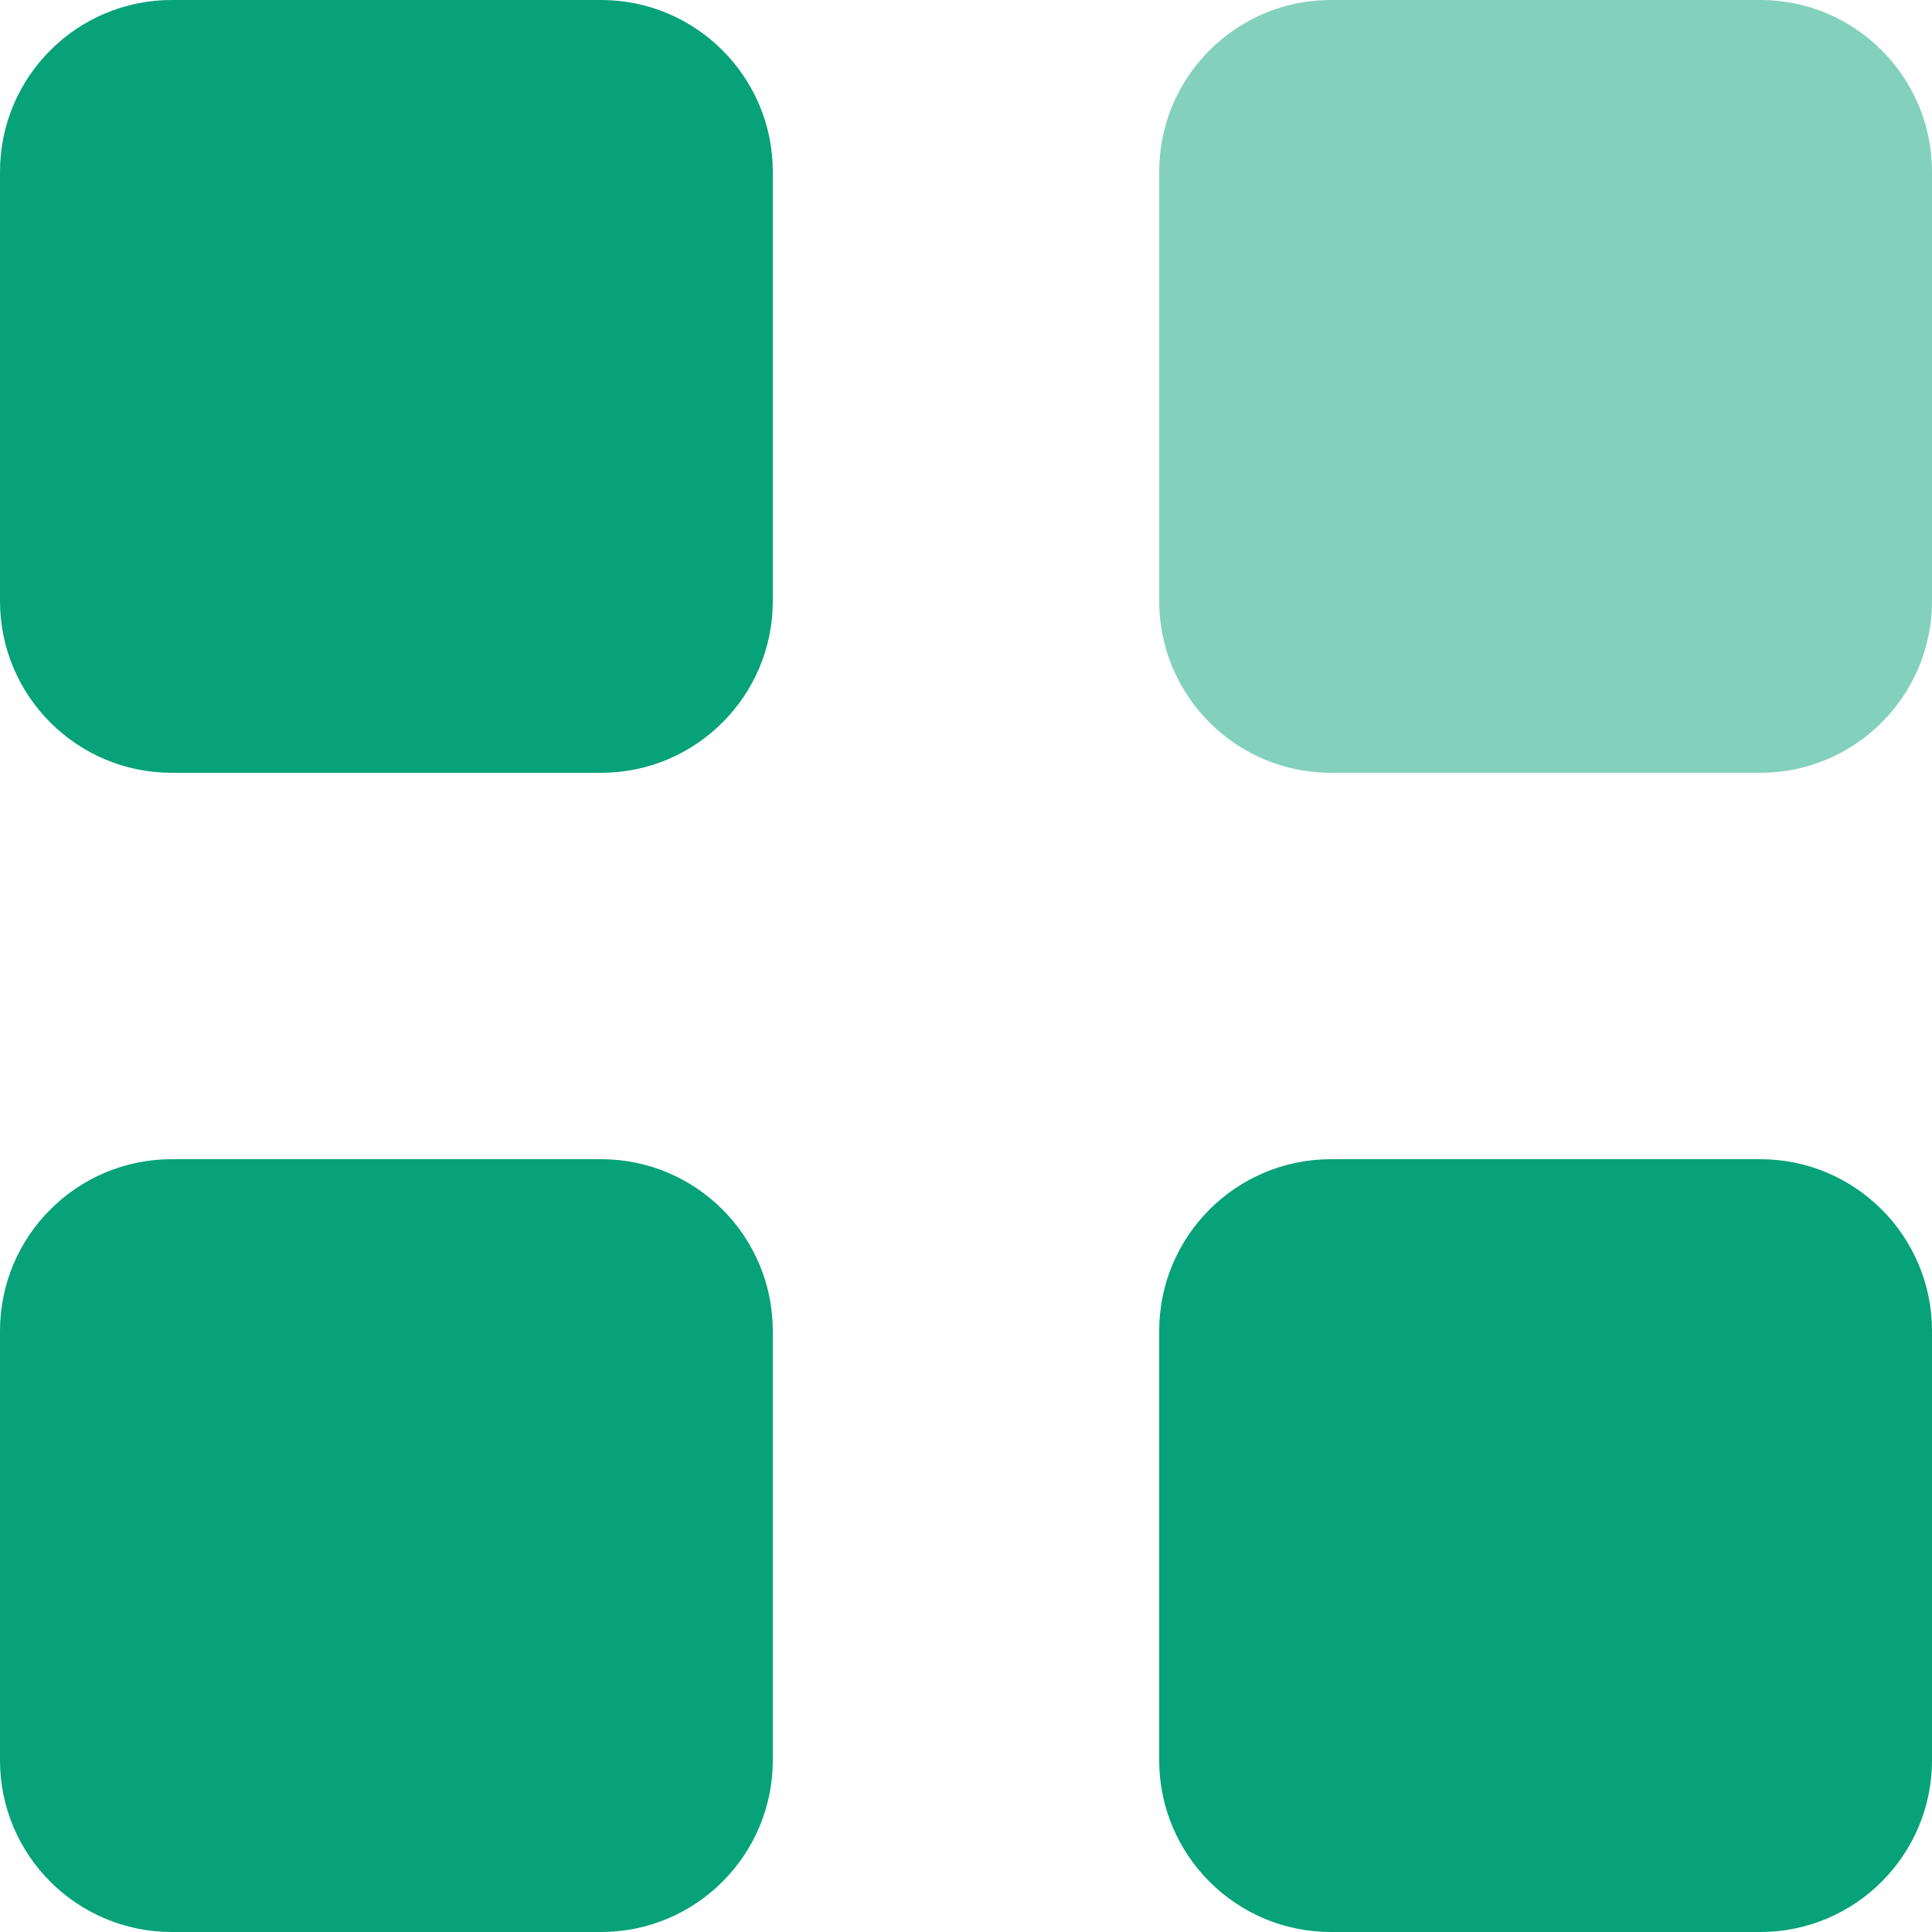 <svg width="16" height="16" viewBox="0 0 16 16" fill="none" xmlns="http://www.w3.org/2000/svg">
<path d="M0 1.422C0 0.637 0.637 0 1.422 0H4.978C5.763 0 6.4 0.637 6.4 1.422V4.978C6.4 5.763 5.763 6.4 4.978 6.4H1.422C0.637 6.4 0 5.763 0 4.978V1.422Z" fill="#07A279"/>
<path d="M0 11.022C0 10.237 0.637 9.6 1.422 9.6H4.978C5.763 9.6 6.4 10.237 6.4 11.022V14.578C6.4 15.363 5.763 16 4.978 16H1.422C0.637 16 0 15.363 0 14.578V11.022Z" fill="#07A279"/>
<path d="M9.6 1.422C9.6 0.637 10.237 0 11.022 0H14.578C15.363 0 16 0.637 16 1.422V4.978C16 5.763 15.363 6.4 14.578 6.4H11.022C10.237 6.4 9.6 5.763 9.6 4.978V1.422Z" fill="#83D1BC"/>
<path d="M9.6 11.022C9.6 10.237 10.237 9.6 11.022 9.6H14.578C15.363 9.6 16 10.237 16 11.022V14.578C16 15.363 15.363 16 14.578 16H11.022C10.237 16 9.6 15.363 9.6 14.578V11.022Z" fill="#07A279"/>
</svg>
